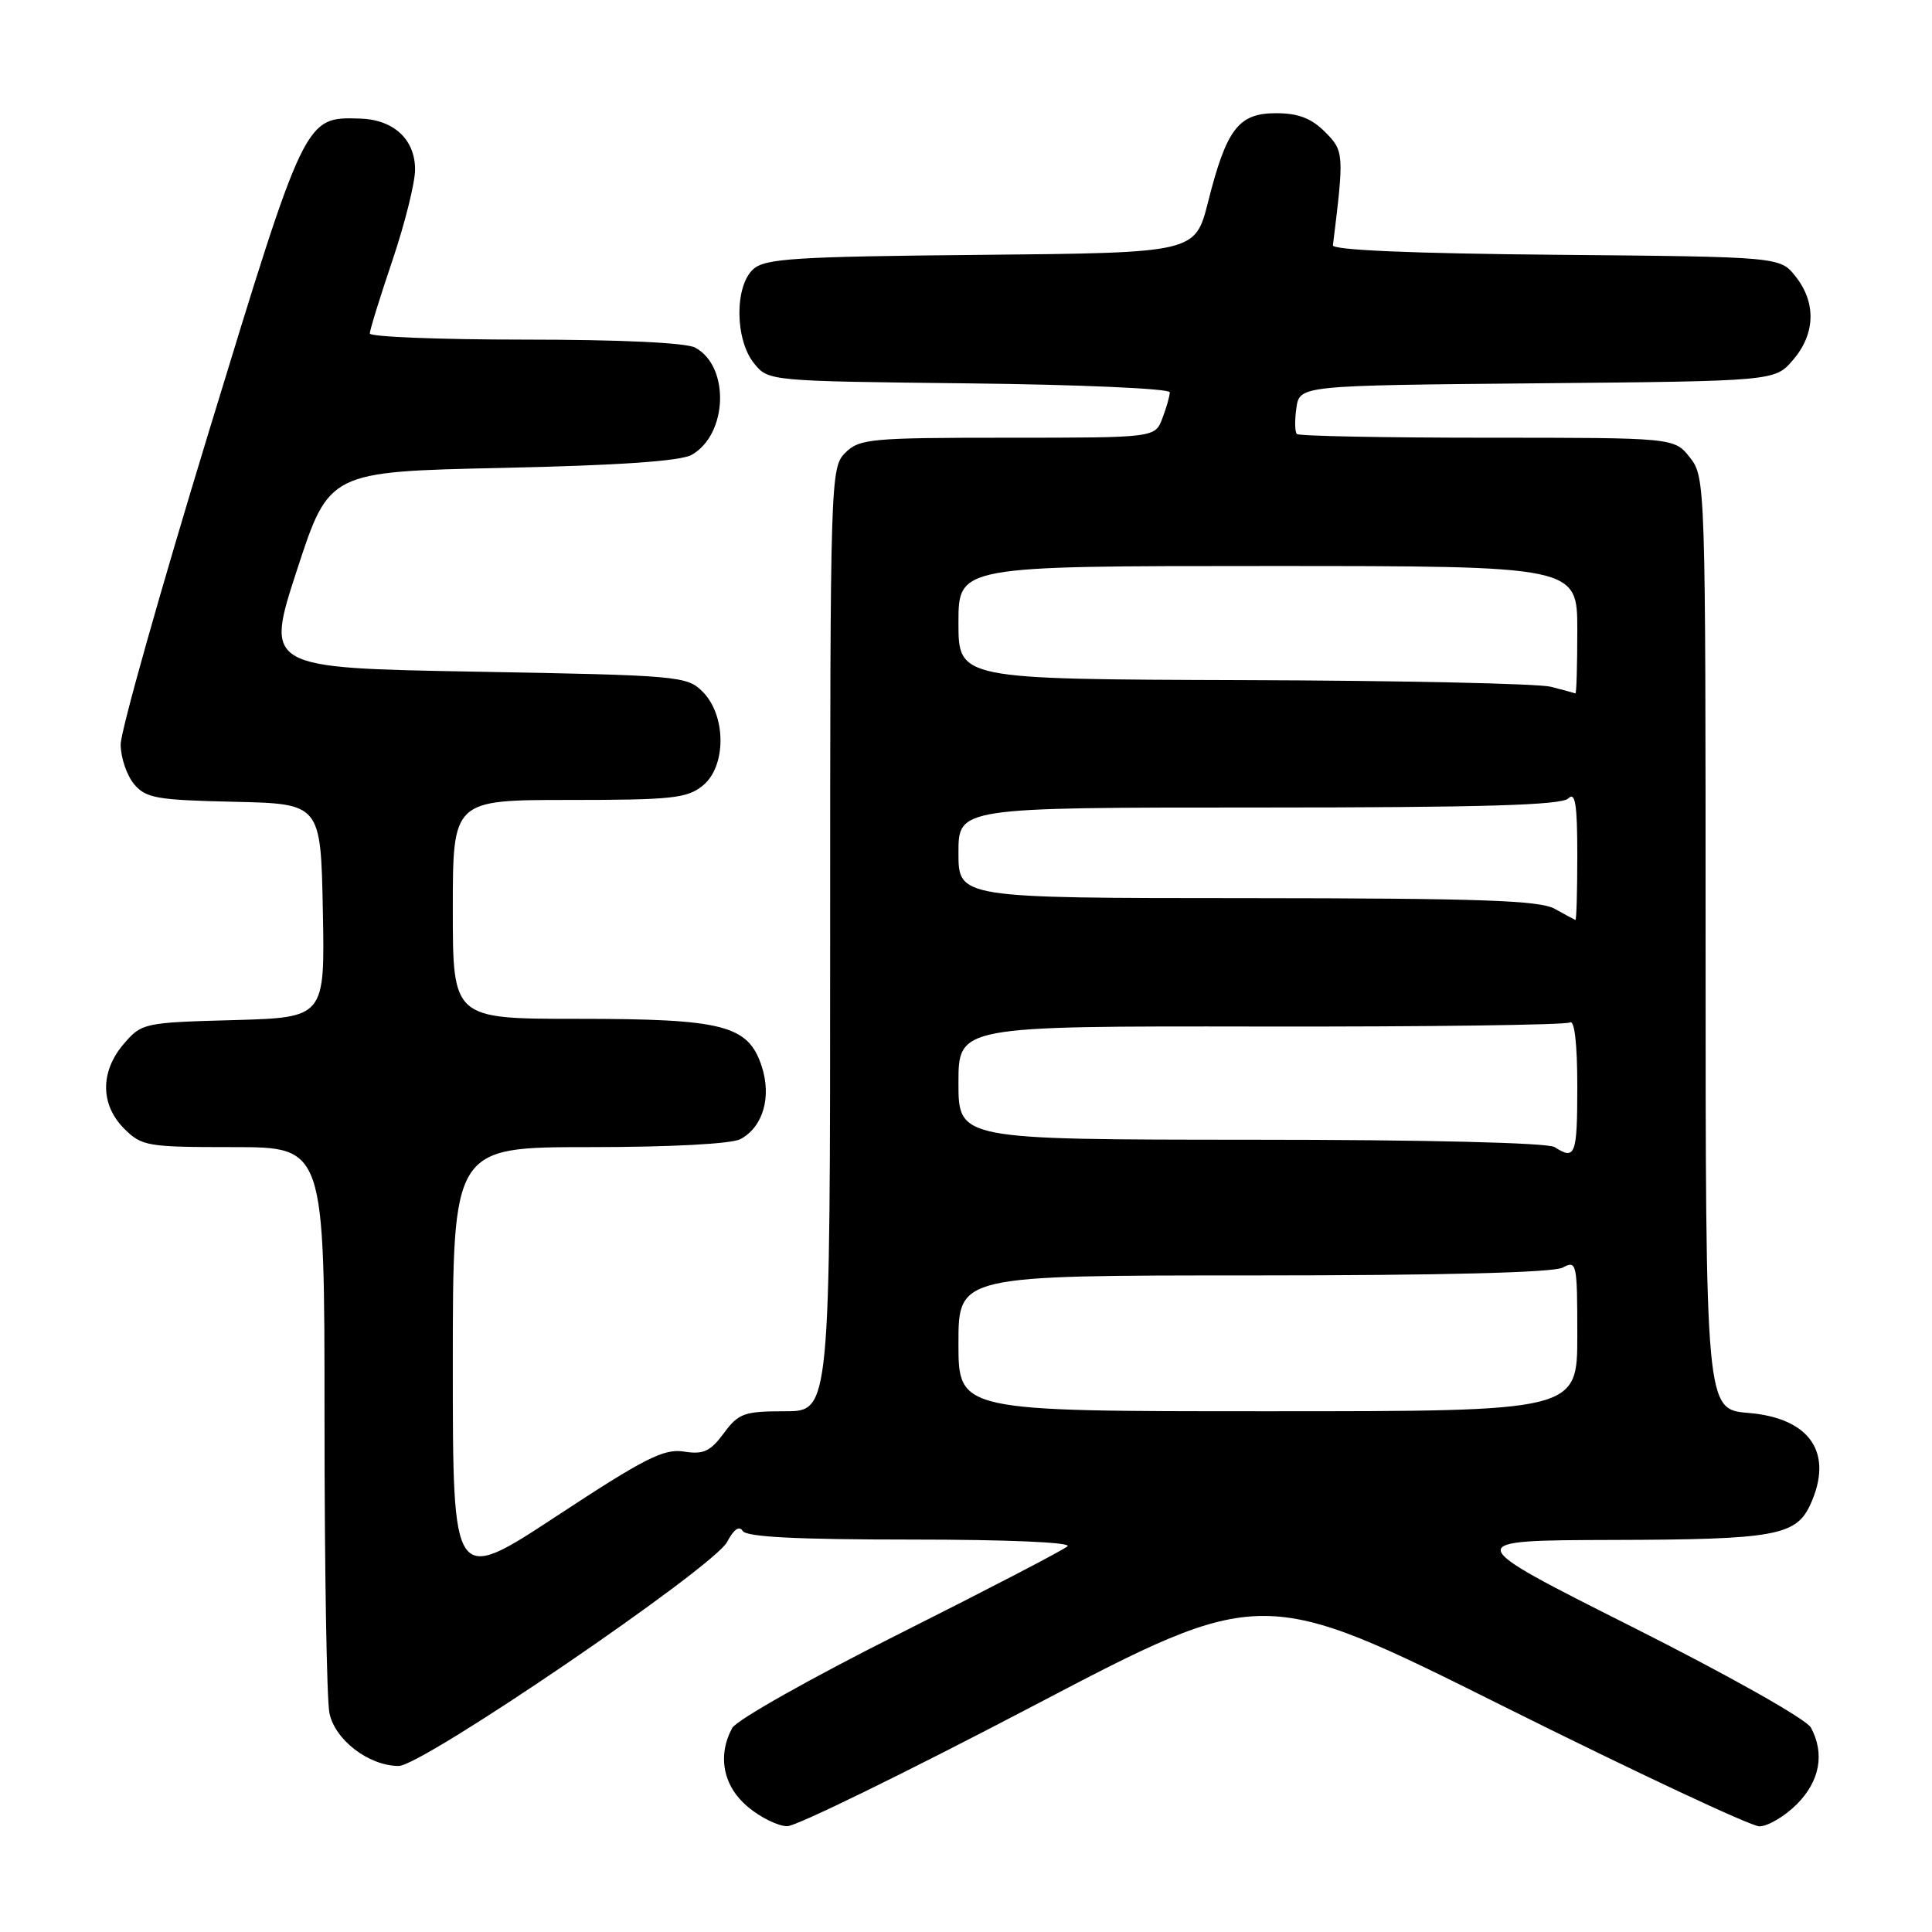 <?xml version="1.0" encoding="UTF-8" standalone="no"?>
<!DOCTYPE svg PUBLIC "-//W3C//DTD SVG 1.1//EN" "http://www.w3.org/Graphics/SVG/1.1/DTD/svg11.dtd" >
<svg xmlns="http://www.w3.org/2000/svg" xmlns:xlink="http://www.w3.org/1999/xlink" version="1.1" viewBox="0 0 256 256">
 <g >
 <path fill="currentColor"
d=" M 136.87 226.06 C 167.24 210.14 167.24 210.14 199.17 226.07 C 216.74 234.83 232.02 242.00 233.13 242.00 C 234.24 242.00 236.47 240.68 238.08 239.08 C 241.14 236.01 241.81 232.38 239.96 228.92 C 239.36 227.81 229.13 222.04 216.21 215.54 C 193.50 204.11 193.50 204.11 213.70 204.05 C 235.17 204.00 238.00 203.49 239.89 199.34 C 243.00 192.52 239.86 187.90 231.67 187.22 C 226.00 186.75 226.00 186.75 226.00 125.01 C 226.00 64.06 225.97 63.24 223.93 60.63 C 221.85 58.00 221.85 58.00 197.09 58.00 C 183.48 58.00 172.11 57.78 171.84 57.51 C 171.57 57.23 171.54 55.68 171.78 54.05 C 172.22 51.08 172.22 51.08 203.70 50.79 C 235.18 50.50 235.18 50.50 237.59 47.69 C 240.54 44.26 240.68 40.13 237.94 36.65 C 235.88 34.03 235.88 34.03 206.19 33.76 C 187.14 33.59 176.54 33.14 176.62 32.50 C 178.12 20.35 178.09 20.00 175.56 17.47 C 173.75 15.66 172.01 15.00 169.07 15.00 C 164.11 15.00 162.52 17.08 160.08 26.74 C 158.37 33.50 158.37 33.50 130.00 33.77 C 105.35 34.00 101.38 34.25 99.81 35.67 C 97.32 37.92 97.38 45.01 99.91 48.14 C 101.82 50.50 101.84 50.50 128.41 50.80 C 143.03 50.96 155.00 51.49 155.00 51.98 C 155.00 52.47 154.56 54.02 154.02 55.43 C 153.05 58.00 153.05 58.00 133.52 58.00 C 115.33 58.00 113.86 58.14 112.00 60.00 C 110.04 61.96 110.00 63.33 110.00 124.50 C 110.00 187.00 110.00 187.00 104.03 187.00 C 98.59 187.00 97.87 187.26 95.90 189.92 C 94.12 192.33 93.21 192.75 90.62 192.34 C 87.97 191.92 85.43 193.21 73.75 200.89 C 60.00 209.93 60.00 209.93 60.00 180.97 C 60.00 152.00 60.00 152.00 78.07 152.00 C 88.89 152.00 96.93 151.57 98.11 150.94 C 101.11 149.34 102.27 145.34 100.92 141.26 C 99.13 135.84 95.86 135.00 76.53 135.00 C 60.00 135.00 60.00 135.00 60.00 120.50 C 60.00 106.00 60.00 106.00 75.39 106.00 C 89.02 106.00 91.05 105.78 93.12 104.10 C 96.26 101.56 96.25 94.80 93.10 91.65 C 91.03 89.58 89.94 89.48 63.03 89.00 C 35.12 88.50 35.12 88.50 39.36 75.50 C 43.61 62.50 43.61 62.50 66.55 62.00 C 82.17 61.66 90.19 61.10 91.67 60.26 C 96.44 57.53 96.72 48.53 92.11 46.06 C 90.90 45.41 82.15 45.00 69.57 45.00 C 58.25 45.00 49.00 44.63 49.00 44.19 C 49.00 43.74 50.35 39.38 52.00 34.50 C 53.65 29.62 55.00 24.20 55.00 22.47 C 55.00 18.46 52.16 15.84 47.69 15.71 C 40.38 15.50 40.46 15.34 27.69 57.14 C 21.25 78.24 15.98 96.91 15.99 98.64 C 15.99 100.37 16.79 102.72 17.75 103.88 C 19.31 105.76 20.72 106.01 31.00 106.24 C 42.50 106.50 42.50 106.50 42.78 120.67 C 43.05 134.83 43.05 134.83 30.94 135.17 C 19.08 135.49 18.77 135.56 16.41 138.31 C 13.26 141.97 13.28 146.37 16.45 149.55 C 18.79 151.88 19.50 152.00 30.95 152.00 C 43.00 152.00 43.00 152.00 43.00 187.88 C 43.00 207.61 43.29 225.20 43.65 226.98 C 44.36 230.54 48.87 233.99 52.83 234.00 C 55.98 234.00 94.59 207.67 96.35 204.31 C 97.22 202.65 97.96 202.12 98.41 202.86 C 98.91 203.66 105.61 204.00 120.76 204.00 C 133.45 204.00 142.01 204.37 141.45 204.89 C 140.93 205.38 130.94 210.57 119.27 216.43 C 107.59 222.28 97.57 227.93 97.02 228.97 C 95.03 232.67 95.82 236.67 99.08 239.41 C 100.77 240.83 103.13 241.99 104.33 241.98 C 105.52 241.98 120.17 234.81 136.87 226.06 Z  M 127.00 178.00 C 127.00 169.00 127.00 169.00 166.07 169.00 C 191.08 169.00 205.83 168.63 207.07 167.96 C 208.92 166.97 209.00 167.35 209.00 176.96 C 209.00 187.00 209.00 187.00 168.00 187.00 C 127.00 187.00 127.00 187.00 127.00 178.00 Z  M 206.00 152.00 C 205.10 151.42 189.04 151.02 165.75 151.02 C 127.00 151.00 127.00 151.00 127.00 143.48 C 127.00 135.96 127.00 135.96 167.03 136.02 C 189.04 136.06 207.49 135.81 208.03 135.48 C 208.63 135.11 209.00 138.32 209.00 143.94 C 209.00 153.07 208.74 153.77 206.00 152.00 Z  M 206.00 120.42 C 203.99 119.30 195.98 119.03 165.25 119.01 C 127.00 119.00 127.00 119.00 127.00 113.00 C 127.00 107.00 127.00 107.00 166.80 107.00 C 196.42 107.00 206.91 106.69 207.80 105.80 C 208.73 104.87 209.00 106.53 209.00 113.30 C 209.00 118.09 208.89 121.96 208.75 121.90 C 208.61 121.85 207.38 121.18 206.00 120.42 Z  M 205.50 91.00 C 203.85 90.58 185.51 90.18 164.75 90.12 C 127.00 90.00 127.00 90.00 127.00 82.50 C 127.00 75.00 127.00 75.00 168.00 75.00 C 209.00 75.00 209.00 75.00 209.00 83.50 C 209.00 88.17 208.89 91.95 208.75 91.88 C 208.61 91.82 207.15 91.42 205.50 91.00 Z "/>
</g>
</svg>